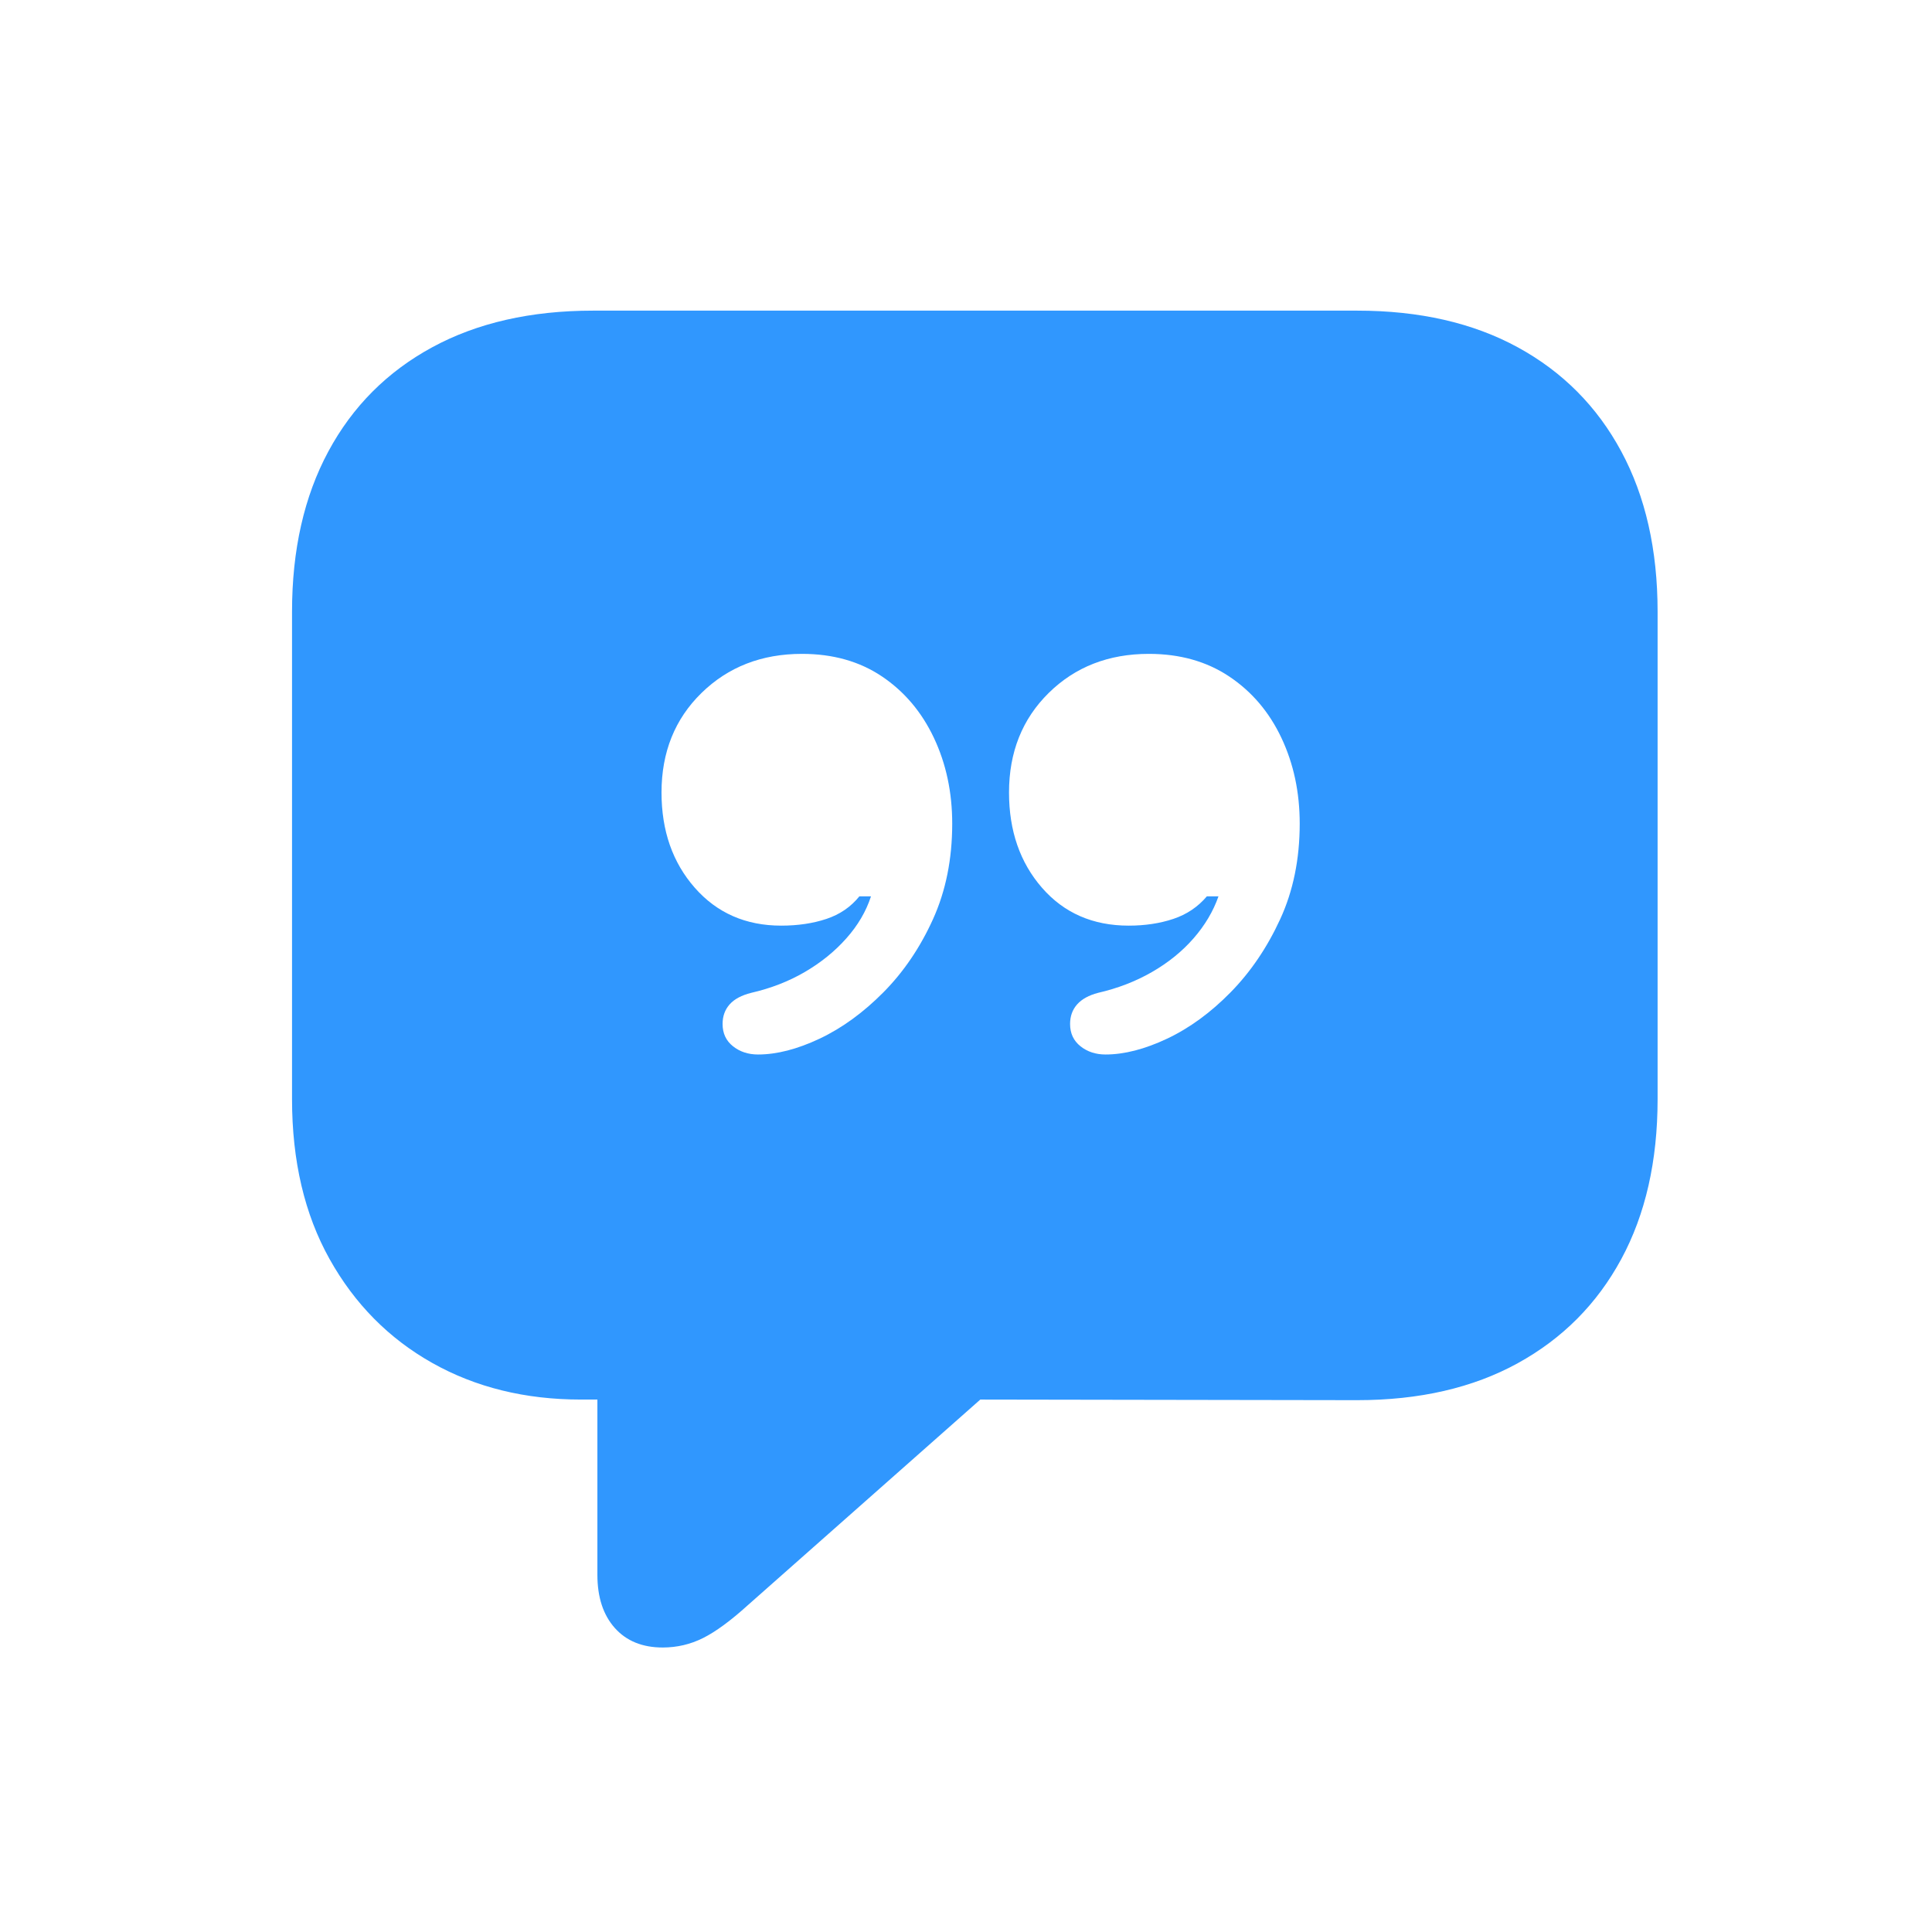 <?xml version="1.0" encoding="UTF-8" standalone="no"?>
<!DOCTYPE svg PUBLIC "-//W3C//DTD SVG 1.1//EN" "http://www.w3.org/Graphics/SVG/1.1/DTD/svg11.dtd">
<!-- Created with Vectornator (http://vectornator.io/) -->
<svg height="100%" stroke-miterlimit="10" style="fill-rule:nonzero;clip-rule:evenodd;stroke-linecap:round;stroke-linejoin:round;" version="1.1" viewBox="0 0 200 200" width="100%" xml:space="preserve" xmlns="http://www.w3.org/2000/svg" xmlns:vectornator="http://vectornator.io" xmlns:xlink="http://www.w3.org/1999/xlink">
<defs>
<clipPath id="TextBounds">
<rect height="160.826" width="177.885" x="12.609" y="20.019"/>
</clipPath>
</defs>
<clipPath id="ArtboardFrame">
<rect height="200" width="200" x="0" y="0"/>
</clipPath>
<g clip-path="url(#ArtboardFrame)" id="Layer-1" vectornator:layerName="Layer 1">
<path d="M188.152 366.191L192.098 366.191L192.098 368.822L188.152 368.822L188.152 366.191Z" fill="#000000" fill-rule="nonzero" opacity="1" stroke="#000000" stroke-linecap="butt" stroke-linejoin="round" stroke-width="2.381"/>
<path clip-path="url(#TextBounds)" d="M68.606 170.549C70.081 170.549 71.472 170.223 72.779 169.57C74.085 168.916 75.624 167.789 77.394 166.187L101.481 144.882L140.489 144.945C146.938 144.945 152.48 143.67 157.116 141.12C161.753 138.57 165.325 134.977 167.833 130.341C170.34 125.704 171.594 120.183 171.594 113.777L171.594 63.326C171.594 56.919 170.34 51.387 167.833 46.73C165.325 42.073 161.753 38.48 157.116 35.951C152.48 33.422 146.938 32.157 140.489 32.157L61.399 32.157C54.95 32.157 49.397 33.422 44.74 35.951C40.083 38.48 36.5 42.073 33.992 46.73C31.485 51.387 30.231 56.919 30.231 63.326L30.231 113.777C30.231 120.183 31.527 125.704 34.119 130.341C36.711 134.977 40.251 138.559 44.74 141.088C49.229 143.617 54.36 144.882 60.135 144.882L61.842 144.882L61.842 163.026C61.842 165.344 62.442 167.178 63.643 168.526C64.845 169.875 66.499 170.549 68.606 170.549ZM68.48 82.039C68.48 77.867 69.86 74.432 72.621 71.734C75.382 69.037 78.848 67.688 83.021 67.688C86.224 67.688 88.985 68.468 91.303 70.027C93.621 71.587 95.412 73.705 96.677 76.381C97.941 79.057 98.573 82.018 98.573 85.264C98.573 88.93 97.909 92.228 96.582 95.158C95.254 98.087 93.547 100.605 91.461 102.713C89.374 104.82 87.172 106.422 84.854 107.518C82.536 108.613 80.408 109.161 78.469 109.161C77.457 109.161 76.593 108.877 75.877 108.308C75.16 107.739 74.802 106.97 74.802 106C74.802 105.199 75.044 104.525 75.529 103.977C76.014 103.429 76.762 103.029 77.773 102.776C79.796 102.312 81.64 101.596 83.305 100.626C84.97 99.657 86.403 98.498 87.604 97.149C88.806 95.8 89.659 94.346 90.165 92.787L88.964 92.787C88.079 93.883 86.941 94.663 85.55 95.126C84.159 95.59 82.599 95.822 80.871 95.822C77.204 95.822 74.222 94.515 71.925 91.902C69.628 89.289 68.48 86.001 68.48 82.039ZM104.453 82.039C104.453 77.867 105.823 74.432 108.562 71.734C111.302 69.037 114.758 67.688 118.931 67.688C122.134 67.688 124.905 68.468 127.244 70.027C129.583 71.587 131.385 73.705 132.65 76.381C133.914 79.057 134.546 82.018 134.546 85.264C134.546 88.93 133.872 92.228 132.523 95.158C131.175 98.087 129.468 100.605 127.402 102.713C125.337 104.82 123.145 106.422 120.827 107.518C118.509 108.613 116.381 109.161 114.442 109.161C113.43 109.161 112.566 108.877 111.85 108.308C111.133 107.739 110.775 106.97 110.775 106C110.775 105.199 111.017 104.525 111.502 103.977C111.987 103.429 112.714 103.029 113.683 102.776C115.706 102.312 117.561 101.596 119.247 100.626C120.933 99.657 122.366 98.498 123.546 97.149C124.726 95.8 125.59 94.346 126.138 92.787L124.937 92.787C124.009 93.883 122.85 94.663 121.459 95.126C120.069 95.59 118.53 95.822 116.844 95.822C113.135 95.822 110.143 94.515 107.867 91.902C105.591 89.289 104.453 86.001 104.453 82.039Z" fill="#3097fe" opacity="1" stroke="none"/>
</g>
</svg>
